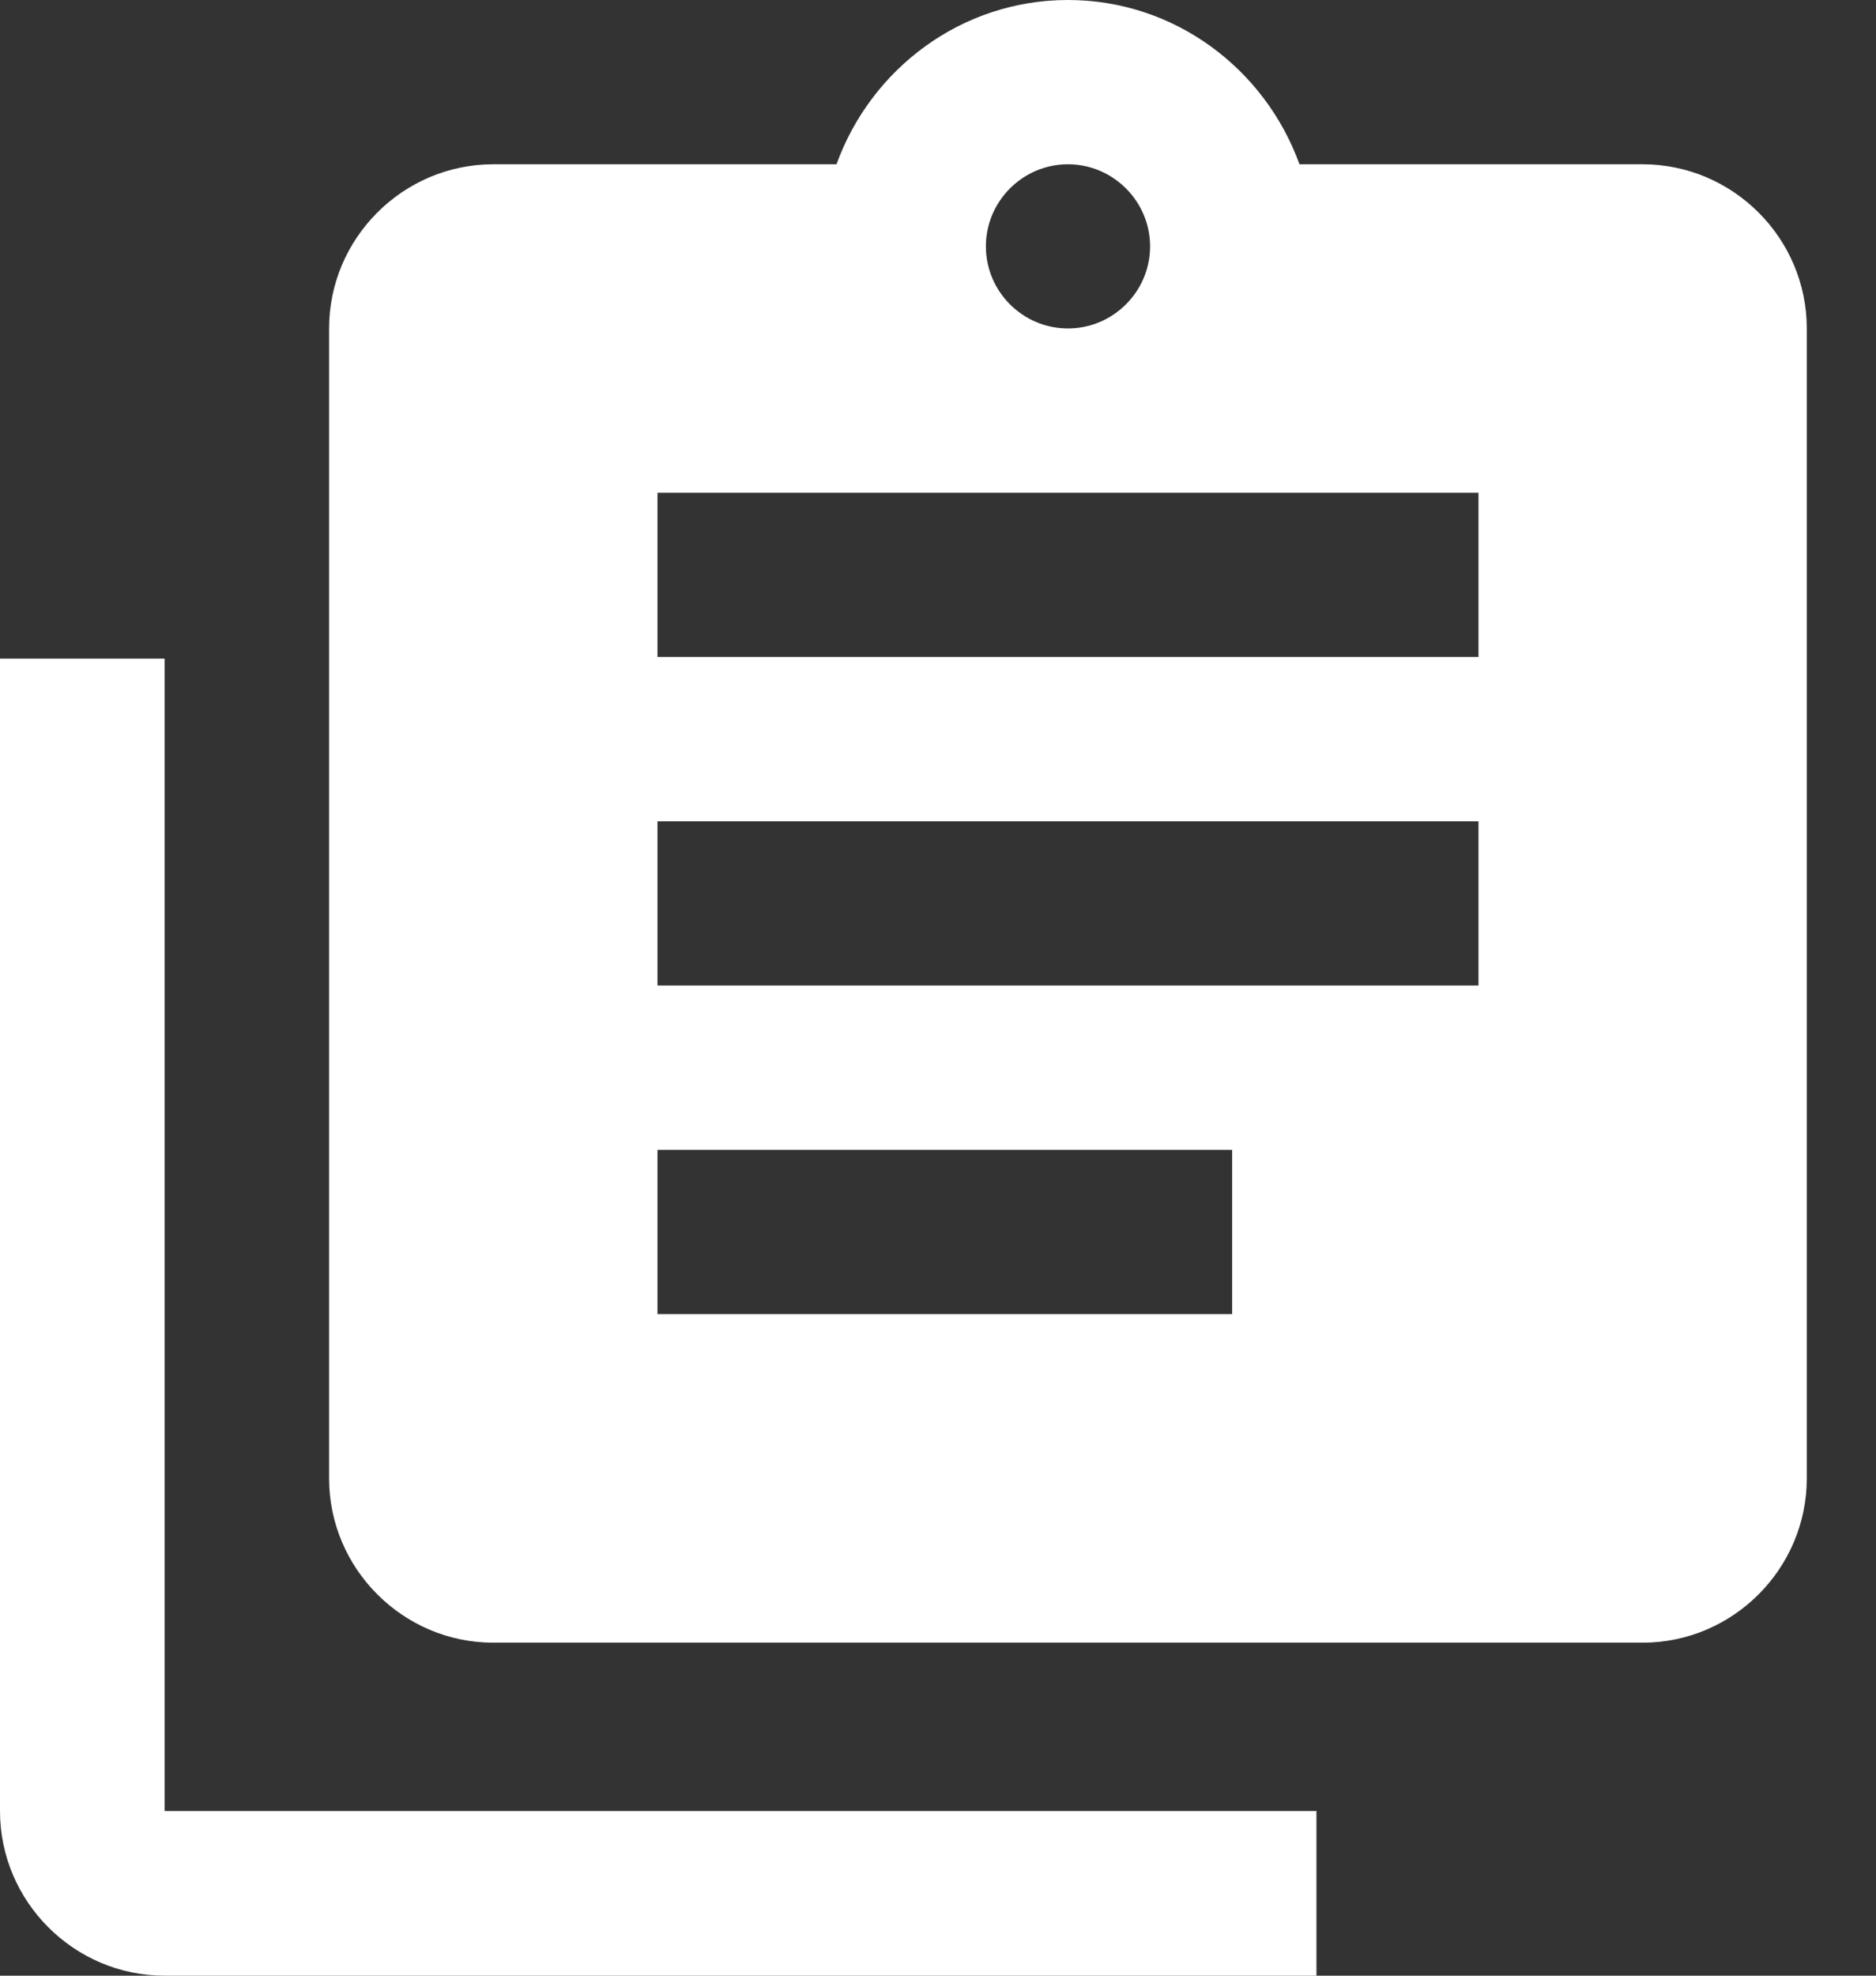 <?xml version="1.0" encoding="UTF-8" standalone="no"?>
<svg width="19px" height="20px" viewBox="0 0 19 20" version="1.1" xmlns="http://www.w3.org/2000/svg" xmlns:xlink="http://www.w3.org/1999/xlink">
    <rect x="0" y="0" width="19" height="20" fill="#333333" stroke="none"/>
    <!-- Generator: Sketch 3.6.1 (26313) - http://www.bohemiancoding.com/sketch -->
    <title>politicas</title>
    <desc>Created with Sketch.</desc>
    <defs></defs>
    <g id="Stickersheet" stroke="none" stroke-width="1" fill="none" fill-rule="evenodd">
        <g id="DESK-DADOS" transform="translate(-816, -89)" fill="#FFFFFF">
            <g id="Menu" transform="translate(-6, 0)">
                <g id="Menu-Dashboard" transform="translate(526, 89)">
                    <g id="políticas-públicas" transform="translate(284, 0)">
                        <path d="M28.636,1.663 L25.161,1.663 C24.812,0.698 23.897,0 22.816,0 C21.735,0 20.821,0.698 20.472,1.663 L16.996,1.663 C16.082,1.663 15.333,2.411 15.333,3.325 L15.333,14.966 C15.333,15.88 16.082,16.629 16.996,16.629 L28.636,16.629 C29.551,16.629 30.299,15.88 30.299,14.966 L30.299,3.325 C30.299,2.411 29.551,1.663 28.636,1.663 L28.636,1.663 Z M22.816,1.663 C23.273,1.663 23.648,2.037 23.648,2.494 C23.648,2.952 23.273,3.325 22.816,3.325 C22.359,3.325 21.985,2.952 21.985,2.494 C21.985,2.037 22.359,1.663 22.816,1.663 L22.816,1.663 Z M18.659,11.64 L24.479,11.64 L24.479,13.303 L18.659,13.303 L18.659,11.64 Z M18.659,8.314 L26.974,8.314 L26.974,9.977 L18.659,9.977 L18.659,8.314 Z M18.659,4.988 L26.974,4.988 L26.974,6.651 L18.659,6.651 L18.659,4.988 Z M13.667,6.667 L12,6.667 L12,18.333 C12,19.25 12.75,20 13.667,20 L25.333,20 L25.333,18.333 L13.667,18.333 L13.667,6.667 Z" id="politicas"></path>
                    </g>
                </g>
            </g>
        </g>
    </g>
</svg>